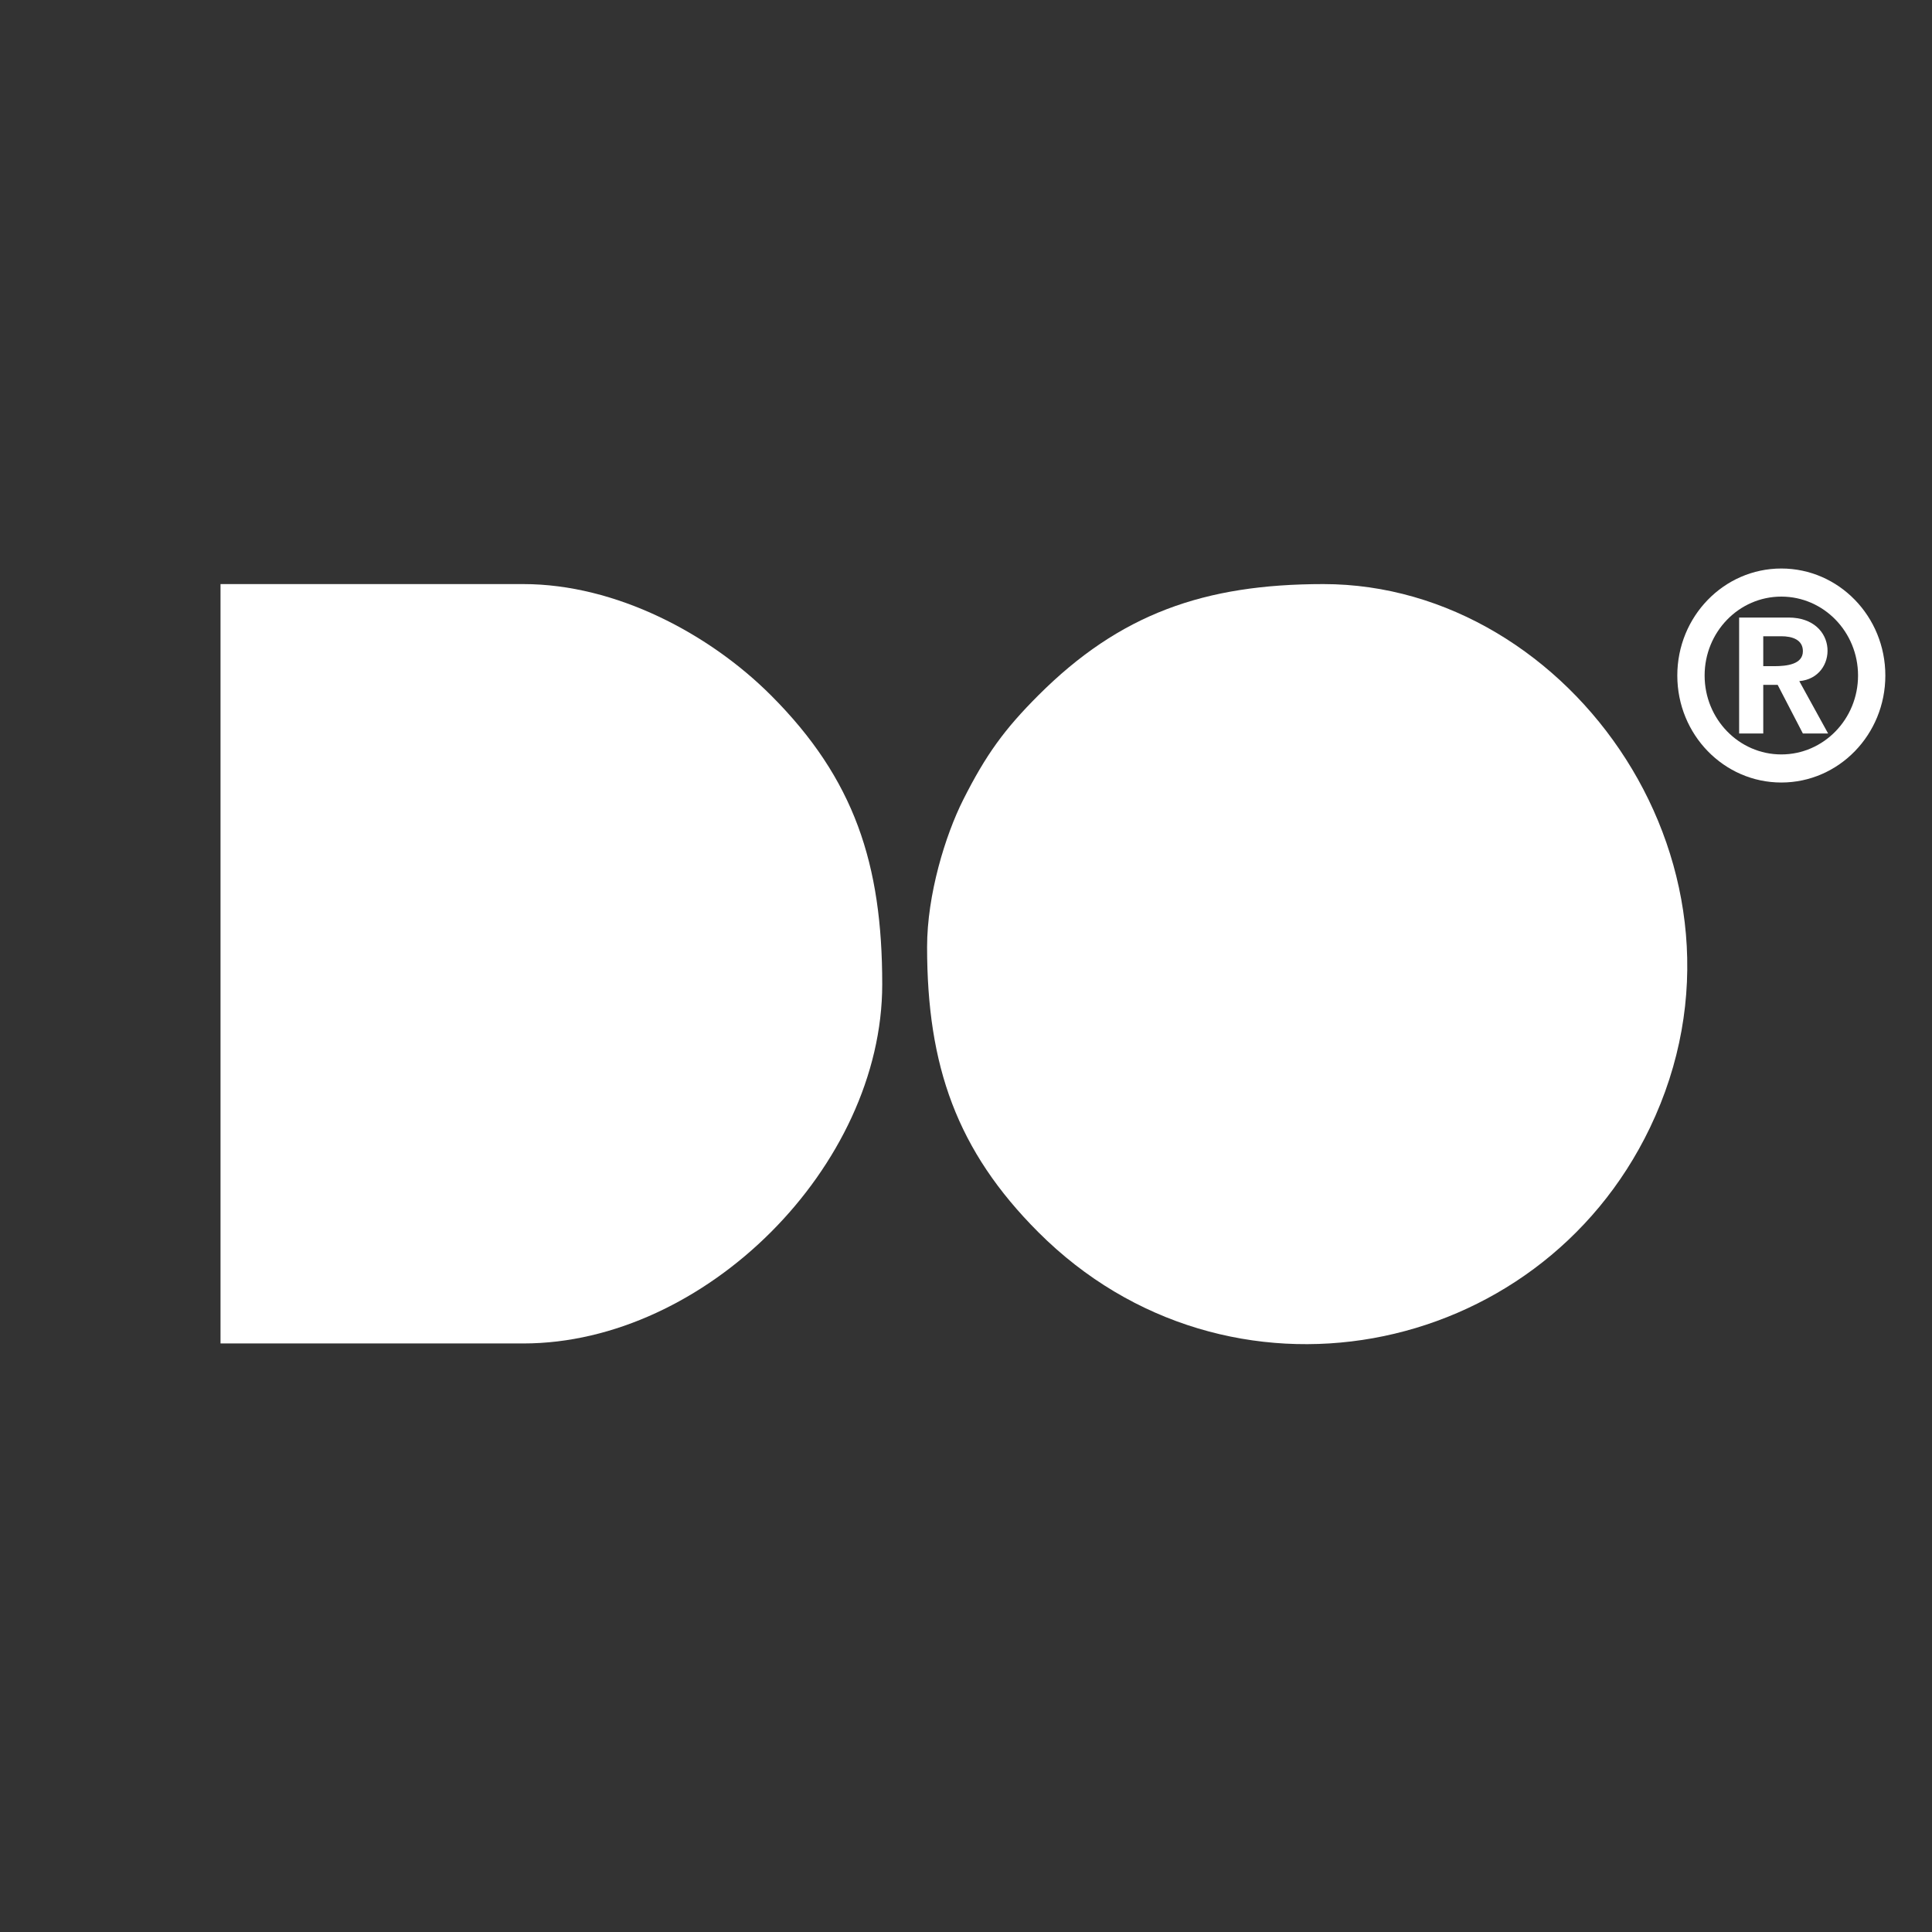 <svg width="100" height="100" viewBox="0 0 100 100" fill="none" xmlns="http://www.w3.org/2000/svg">
<rect x="0" y="0" width="100" height="100" fill="#333333" stroke="none"/>
<g clip-path="url(#clip0_67_11479)">
<path fill-rule="evenodd" clip-rule="evenodd" d="M92.201 29.426C95.175 29.426 97.585 31.906 97.585 34.965C97.585 38.024 95.175 40.503 92.201 40.503C89.228 40.503 86.817 38.024 86.817 34.965C86.817 31.906 89.228 29.426 92.201 29.426ZM92.201 30.88C94.394 30.88 96.172 32.709 96.172 34.965C96.172 37.22 94.394 39.049 92.201 39.049C90.008 39.049 88.231 37.22 88.231 34.965C88.231 32.709 90.008 30.88 92.201 30.88Z" fill="white"/>
<path fill-rule="evenodd" clip-rule="evenodd" d="M47.986 49.013C47.986 55.175 49.525 59.556 53.743 63.777C63.524 73.564 79.619 70.423 85.4 58.374C91.793 45.048 81.349 30.232 68.498 30.232C62.34 30.232 57.961 31.772 53.743 35.992C51.994 37.742 51.035 39.054 49.855 41.396C48.925 43.243 47.986 46.319 47.986 49.013Z" fill="white"/>
<path fill-rule="evenodd" clip-rule="evenodd" d="M11.414 69.537H27.088C36.495 69.537 45.664 60.363 45.664 50.949C45.664 44.731 44.237 40.325 39.907 35.992C36.727 32.81 31.89 30.232 27.088 30.232H11.414V69.537H11.414Z" fill="white"/>
<path fill-rule="evenodd" clip-rule="evenodd" d="M91.826 34.481H91.266V32.932H92.198C92.771 32.932 93.317 33.111 93.317 33.706C93.317 34.386 92.49 34.481 91.826 34.481V34.481ZM90.017 37.966H91.266V35.449H92.012L93.317 37.966H94.623L93.131 35.255C95.151 35.081 95.183 31.964 92.571 31.964H90.017V37.966Z" fill="white"/>
</g>
<defs>
<clipPath id="clip0_67_11479">
<rect width="100" height="100" fill="white"/>
</clipPath>
</defs>
</svg>
